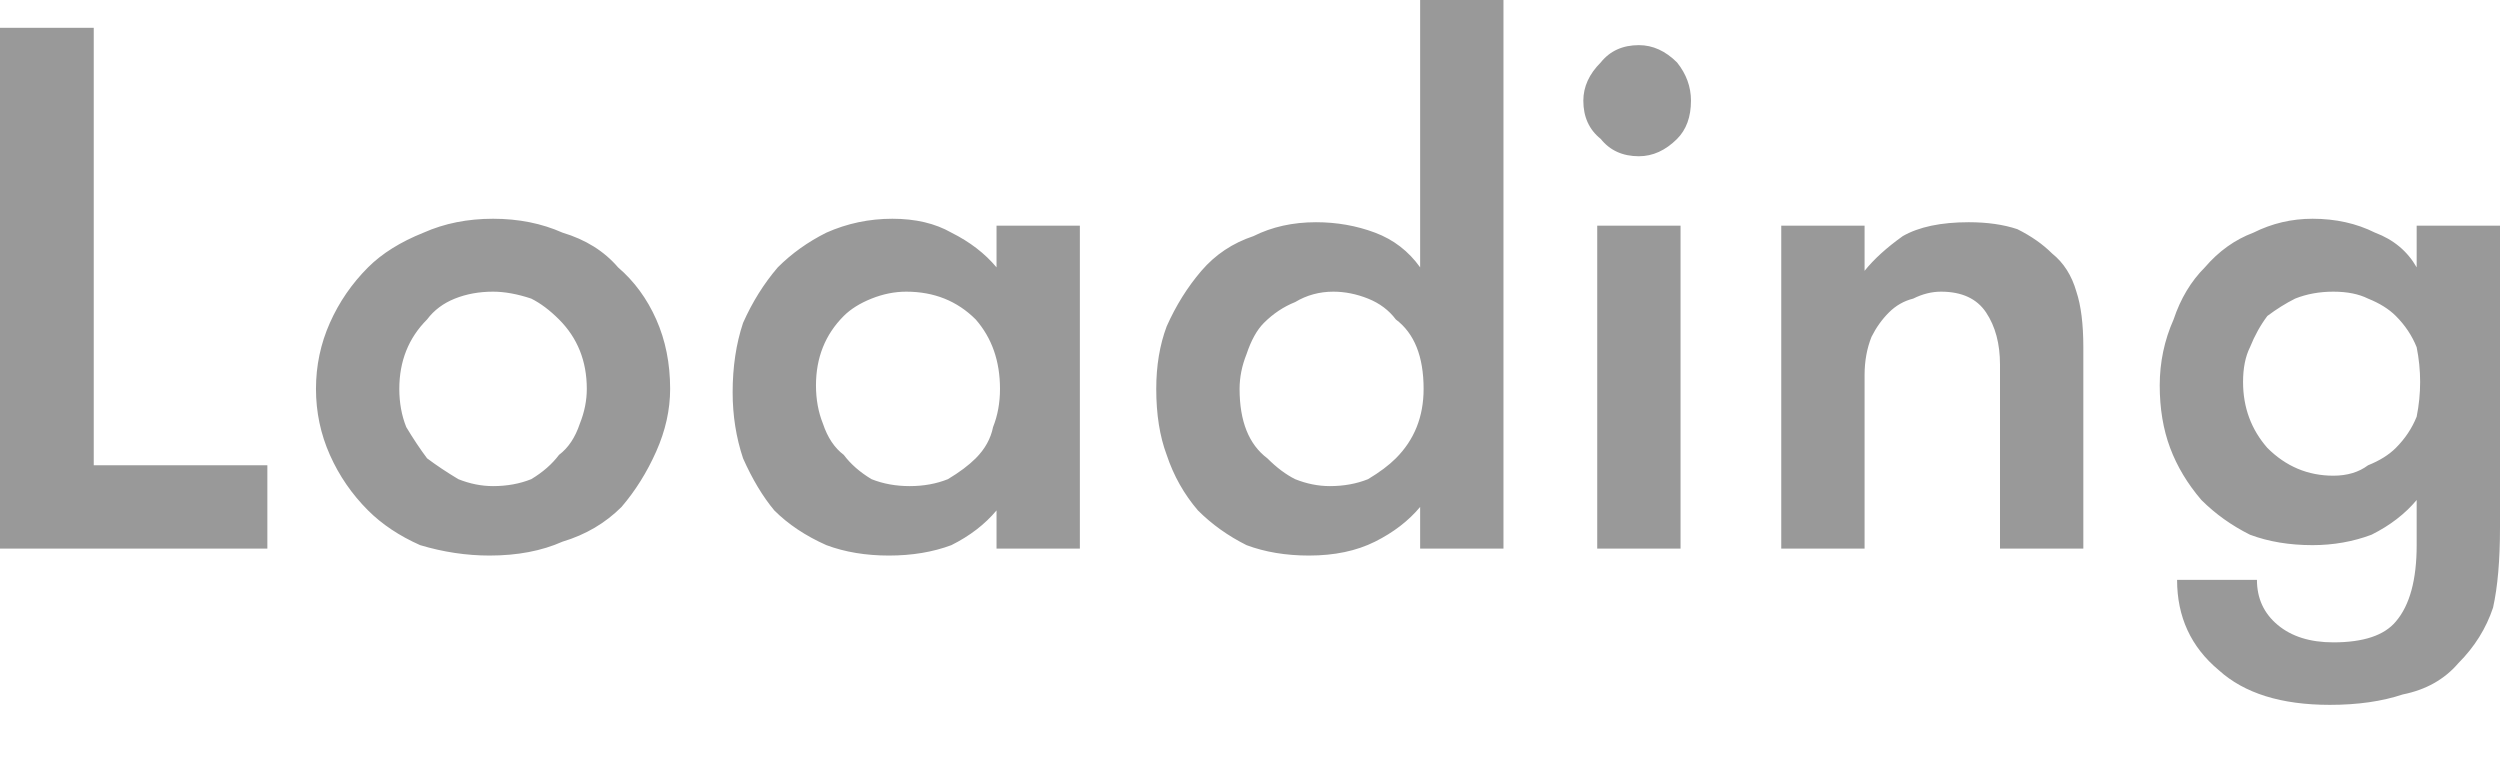 <?xml version="1.0"?>
<!DOCTYPE svg PUBLIC "-//W3C//DTD SVG 1.1//EN" "http://www.w3.org/Graphics/SVG/1.1/DTD/svg11.dtd">
<svg version='1.1' width='36px' height='11px' xmlns='http://www.w3.org/2000/svg' xmlns:xlink='http://www.w3.org/1999/xlink'>
	<g transform="translate(-132.05,-137.7)">
		<path d="M 164.5 141.05 Q 164.9 140.85 165.35 140.85 Q 165.85 140.85 166.25 141.05 Q 166.65 141.2 166.85 141.55 L 166.85 140.95 L 168.05 140.95 L 168.05 145.3 Q 168.05 146 167.95 146.45 Q 167.8 146.9 167.45 147.25 Q 167.15 147.6 166.65 147.7 Q 166.2 147.85 165.6 147.85 Q 164.55 147.85 164 147.35 Q 163.4 146.85 163.4 146.05 L 164.55 146.05 Q 164.55 146.45 164.85 146.7 Q 165.15 146.95 165.65 146.95 Q 166.3 146.95 166.55 146.65 Q 166.85 146.3 166.85 145.55 L 166.85 144.9 Q 166.6 145.2 166.2 145.4 Q 165.8 145.55 165.35 145.55 Q 164.85 145.55 164.45 145.4 Q 164.05 145.2 163.75 144.9 Q 163.45 144.55 163.3 144.15 Q 163.15 143.75 163.15 143.25 Q 163.15 142.75 163.35 142.3 Q 163.5 141.85 163.8 141.55 Q 164.1 141.2 164.5 141.05 Z M 166.15 142 Q 165.95 141.9 165.65 141.9 Q 165.35 141.9 165.1 142 Q 164.9 142.1 164.7 142.25 Q 164.55 142.45 164.45 142.7 Q 164.35 142.9 164.35 143.2 Q 164.35 143.75 164.7 144.15 Q 165.1 144.55 165.65 144.55 Q 165.95 144.55 166.15 144.4 Q 166.4 144.3 166.55 144.15 Q 166.75 143.95 166.85 143.7 Q 166.9 143.45 166.9 143.2 Q 166.9 142.95 166.85 142.7 Q 166.75 142.45 166.55 142.25 Q 166.4 142.1 166.15 142 Z M 162.05 145.6 L 160.85 145.6 L 160.85 142.95 Q 160.85 142.5 160.65 142.2 Q 160.45 141.9 160 141.9 Q 159.8 141.9 159.6 142 Q 159.4 142.05 159.25 142.2 Q 159.1 142.35 159 142.55 Q 158.9 142.8 158.9 143.1 L 158.9 145.6 L 157.7 145.6 L 157.7 140.95 L 158.9 140.95 L 158.9 141.6 Q 159.1 141.35 159.45 141.1 Q 159.8 140.9 160.4 140.9 Q 160.8 140.9 161.1 141 Q 161.4 141.15 161.6 141.35 Q 161.85 141.55 161.95 141.9 Q 162.05 142.2 162.05 142.7 Z M 138.6 142 Q 138.35 142.1 138.2 142.3 Q 138 142.5 137.9 142.75 Q 137.8 143 137.8 143.3 Q 137.8 143.6 137.9 143.85 Q 138.05 144.1 138.2 144.3 Q 138.4 144.45 138.65 144.6 Q 138.9 144.7 139.15 144.7 Q 139.45 144.7 139.7 144.6 Q 139.95 144.45 140.1 144.25 Q 140.3 144.1 140.4 143.8 Q 140.5 143.55 140.5 143.3 Q 140.5 143 140.4 142.75 Q 140.3 142.5 140.1 142.3 Q 139.9 142.1 139.7 142 Q 139.4 141.9 139.15 141.9 Q 138.85 141.9 138.6 142 Z M 139.15 140.85 Q 139.7 140.85 140.15 141.05 Q 140.65 141.2 140.95 141.55 Q 141.3 141.85 141.5 142.3 Q 141.7 142.75 141.7 143.3 Q 141.7 143.75 141.5 144.2 Q 141.3 144.65 141 145 Q 140.65 145.35 140.15 145.5 Q 139.7 145.7 139.1 145.7 Q 138.6 145.7 138.1 145.55 Q 137.65 145.35 137.35 145.05 Q 137 144.7 136.8 144.25 Q 136.6 143.8 136.6 143.3 Q 136.6 142.8 136.8 142.35 Q 137 141.9 137.35 141.55 Q 137.65 141.25 138.15 141.05 Q 138.6 140.85 139.15 140.85 Z M 133.4 138.1 L 133.4 144.4 L 135.9 144.4 L 135.9 145.6 L 132.05 145.6 L 132.05 138.1 Z M 151.25 141.9 Q 150.95 141.9 150.7 142.05 Q 150.45 142.15 150.25 142.35 Q 150.1 142.5 150 142.8 Q 149.9 143.05 149.9 143.3 Q 149.9 143.65 150 143.9 Q 150.1 144.15 150.3 144.3 Q 150.5 144.5 150.7 144.6 Q 150.95 144.7 151.2 144.7 Q 151.5 144.7 151.75 144.6 Q 152 144.45 152.15 144.3 Q 152.35 144.1 152.45 143.85 Q 152.55 143.6 152.55 143.3 Q 152.55 142.95 152.45 142.7 Q 152.35 142.45 152.15 142.3 Q 152 142.1 151.75 142 Q 151.5 141.9 151.25 141.9 Z M 151 140.9 Q 151.45 140.9 151.85 141.05 Q 152.25 141.2 152.5 141.55 L 152.5 137.7 L 153.7 137.7 L 153.7 145.6 L 152.5 145.6 L 152.5 145 Q 152.25 145.3 151.85 145.5 Q 151.45 145.7 150.9 145.7 Q 150.4 145.7 150 145.55 Q 149.6 145.35 149.3 145.05 Q 149 144.7 148.85 144.25 Q 148.7 143.85 148.7 143.3 Q 148.7 142.8 148.85 142.4 Q 149.05 141.95 149.35 141.6 Q 149.65 141.25 150.1 141.1 Q 150.5 140.9 151 140.9 Z M 145.1 141.9 Q 144.85 141.9 144.6 142 Q 144.35 142.1 144.2 142.25 Q 144 142.45 143.9 142.7 Q 143.8 142.95 143.8 143.25 Q 143.8 143.55 143.9 143.8 Q 144 144.1 144.2 144.25 Q 144.35 144.45 144.6 144.6 Q 144.85 144.7 145.15 144.7 Q 145.45 144.7 145.7 144.6 Q 145.95 144.45 146.1 144.3 Q 146.3 144.1 146.35 143.85 Q 146.45 143.6 146.45 143.3 Q 146.45 142.7 146.1 142.3 Q 145.7 141.9 145.1 141.9 Z M 143.95 141.05 Q 144.4 140.85 144.9 140.85 Q 145.4 140.85 145.75 141.05 Q 146.15 141.25 146.4 141.55 L 146.4 140.95 L 147.6 140.95 L 147.6 145.6 L 146.4 145.6 L 146.4 145.05 Q 146.15 145.35 145.75 145.55 Q 145.35 145.7 144.85 145.7 Q 144.35 145.7 143.95 145.55 Q 143.5 145.35 143.2 145.05 Q 142.95 144.75 142.75 144.3 Q 142.6 143.85 142.6 143.35 Q 142.6 142.8 142.75 142.35 Q 142.95 141.9 143.25 141.55 Q 143.55 141.25 143.95 141.05 Z M 155.1 138.6 Q 155.3 138.35 155.65 138.35 Q 155.95 138.35 156.2 138.6 Q 156.4 138.85 156.4 139.15 Q 156.4 139.5 156.2 139.7 Q 155.95 139.95 155.65 139.95 Q 155.3 139.95 155.1 139.7 Q 154.85 139.5 154.85 139.15 Q 154.85 138.85 155.1 138.6 Z M 156.25 140.95 L 156.25 145.6 L 155.05 145.6 L 155.05 140.95 Z" fill="#999999"/>
	</g>
</svg>
